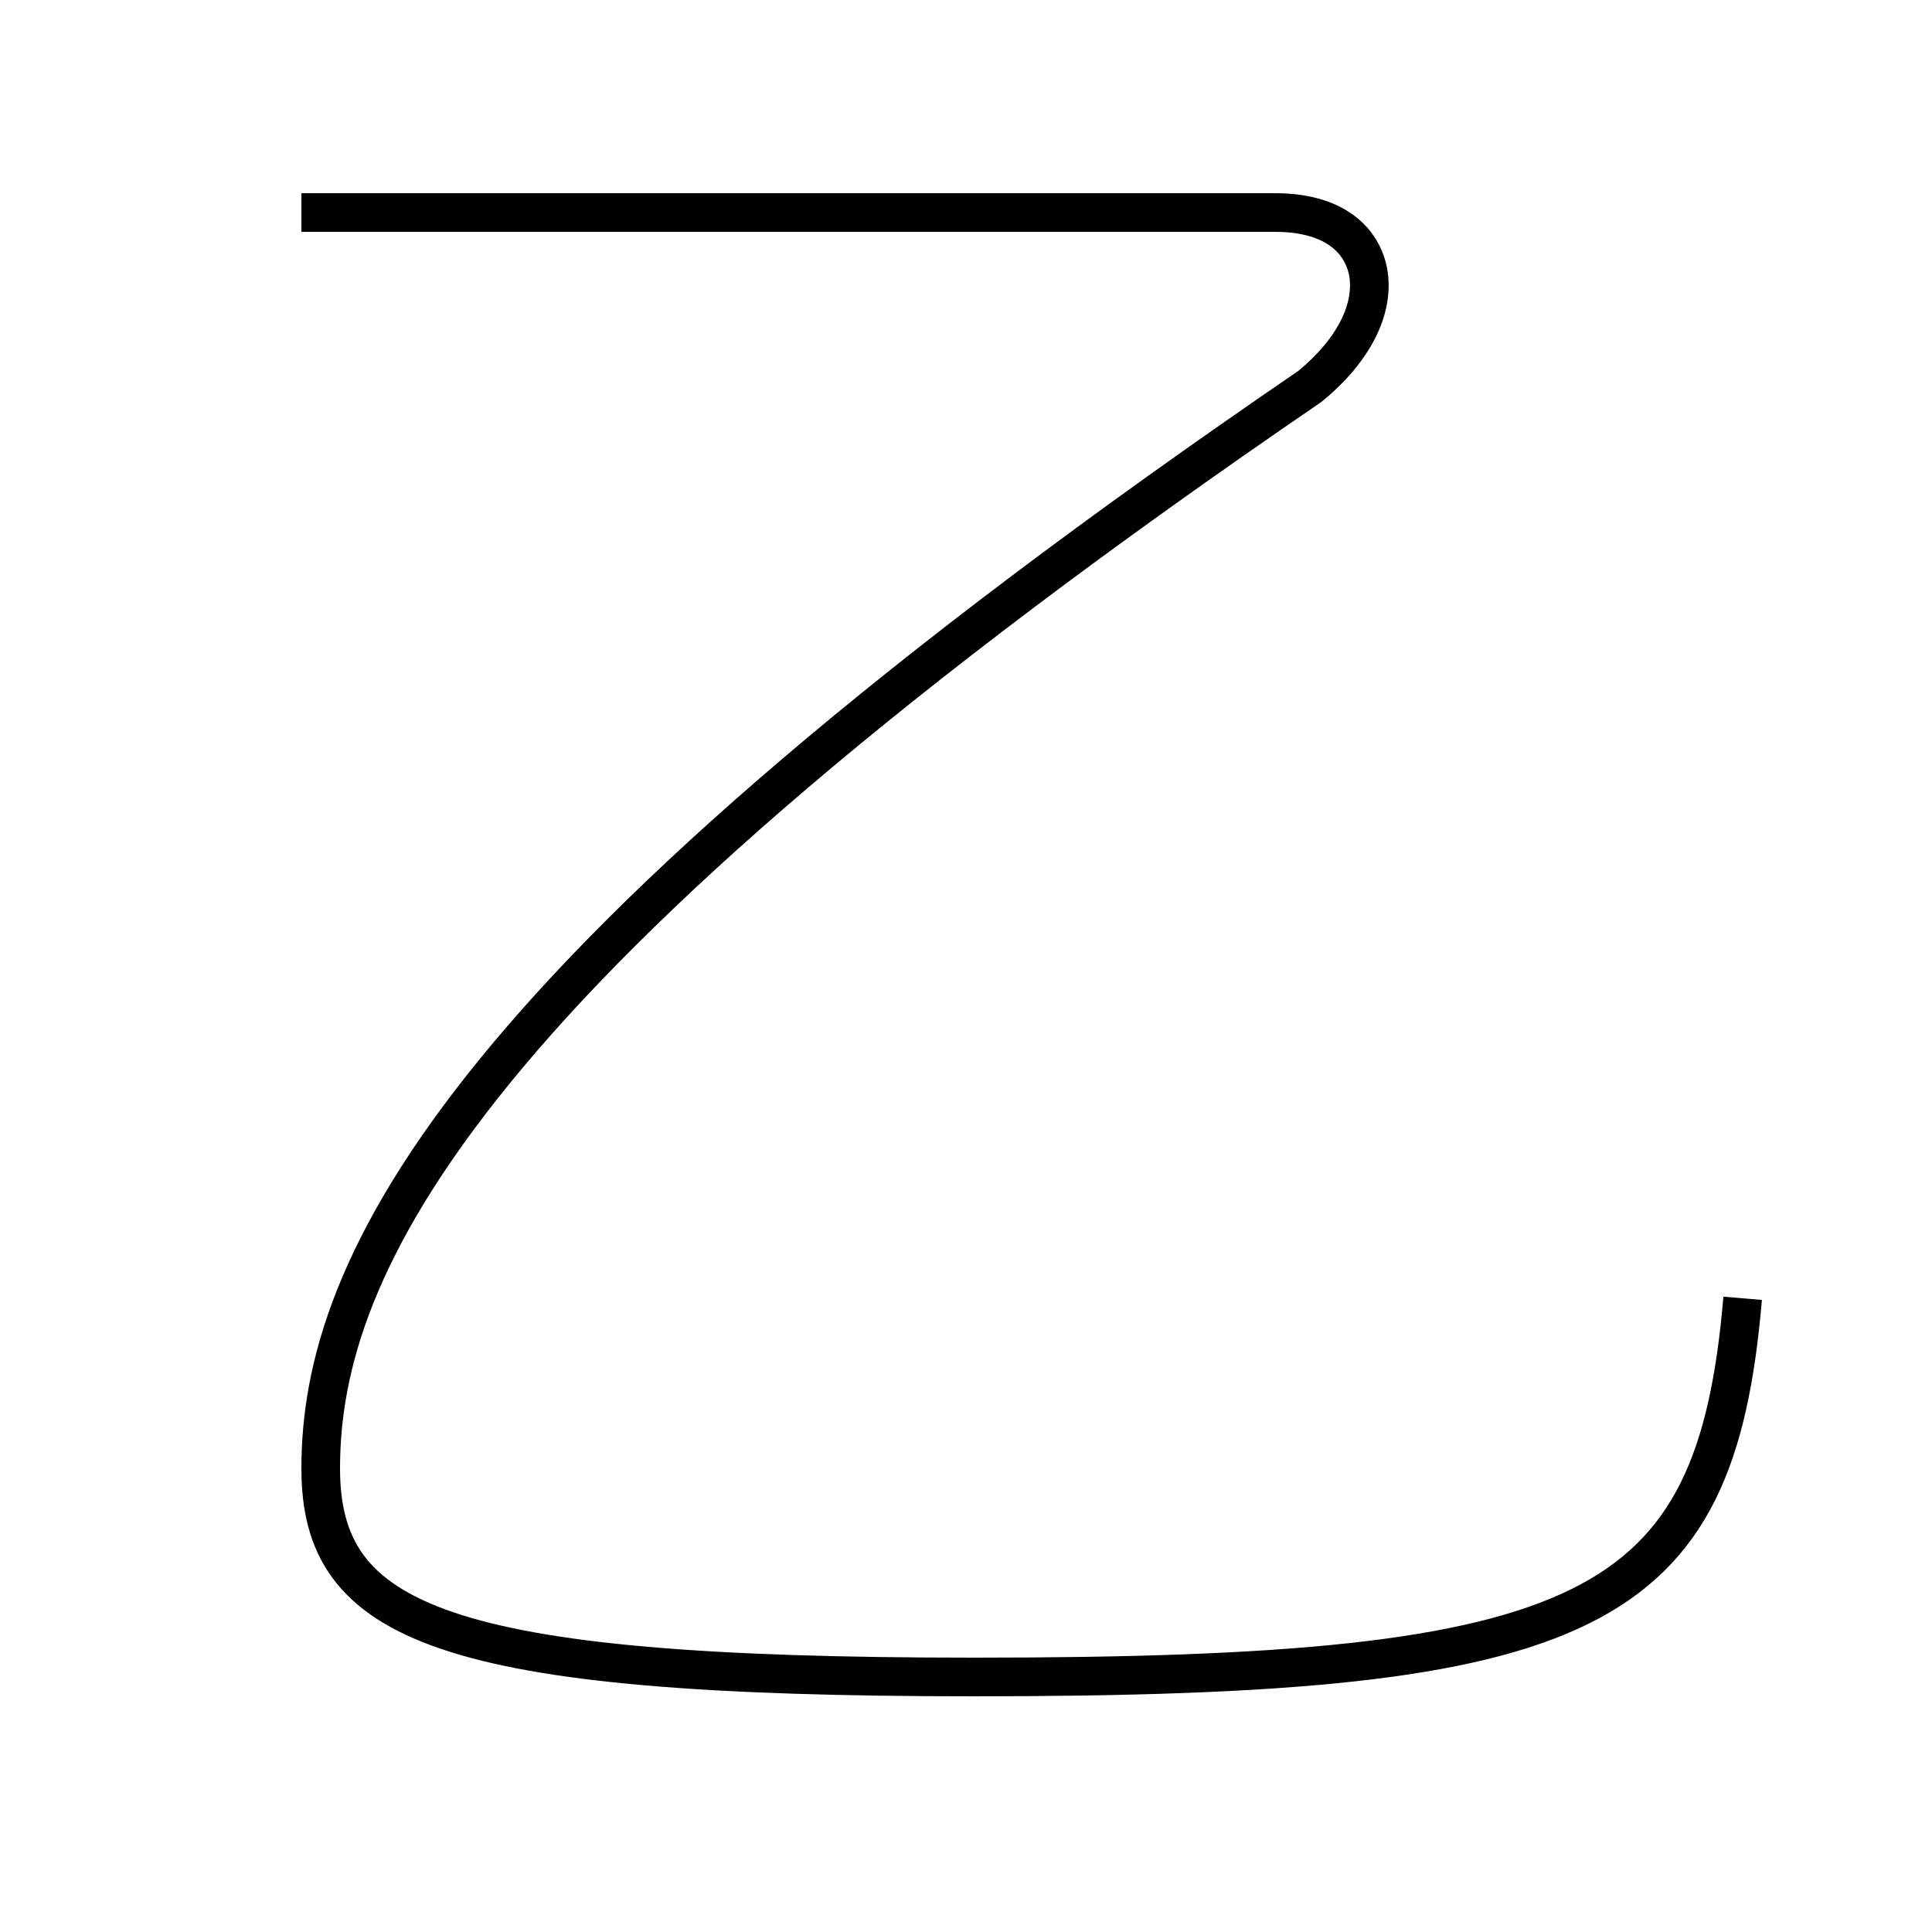 <?xml version='1.0' encoding='utf8'?>
<svg viewBox="0.0 -6.0 50.0 50.0" version="1.1" xmlns="http://www.w3.org/2000/svg">
<rect x="0.0" y="-6.0" width="50.0" height="50.0" fill="#808080" stroke="none"/>
<rect x="-1000" y="-1000" width="2000" height="2000" stroke="white" fill="white"/>
<g style="fill:white;stroke:#000000;  stroke-width:1">
<path d="M 45.1 -10.4 C 44.4 -2.2 41.2 -0.6 25.2 -0.6 C 11.4 -0.6 8.3 -2.0 8.3 -6.0 C 8.3 -11.2 11.8 -18.9 33.9 -34.0 C 35.0 -34.9 35.6 -36.0 35.4 -37.0 C 35.2 -37.9 34.4 -38.5 33.0 -38.5 L 7.8 -38.5" transform="translate(0.0 38.0)" />
</g>
</svg>